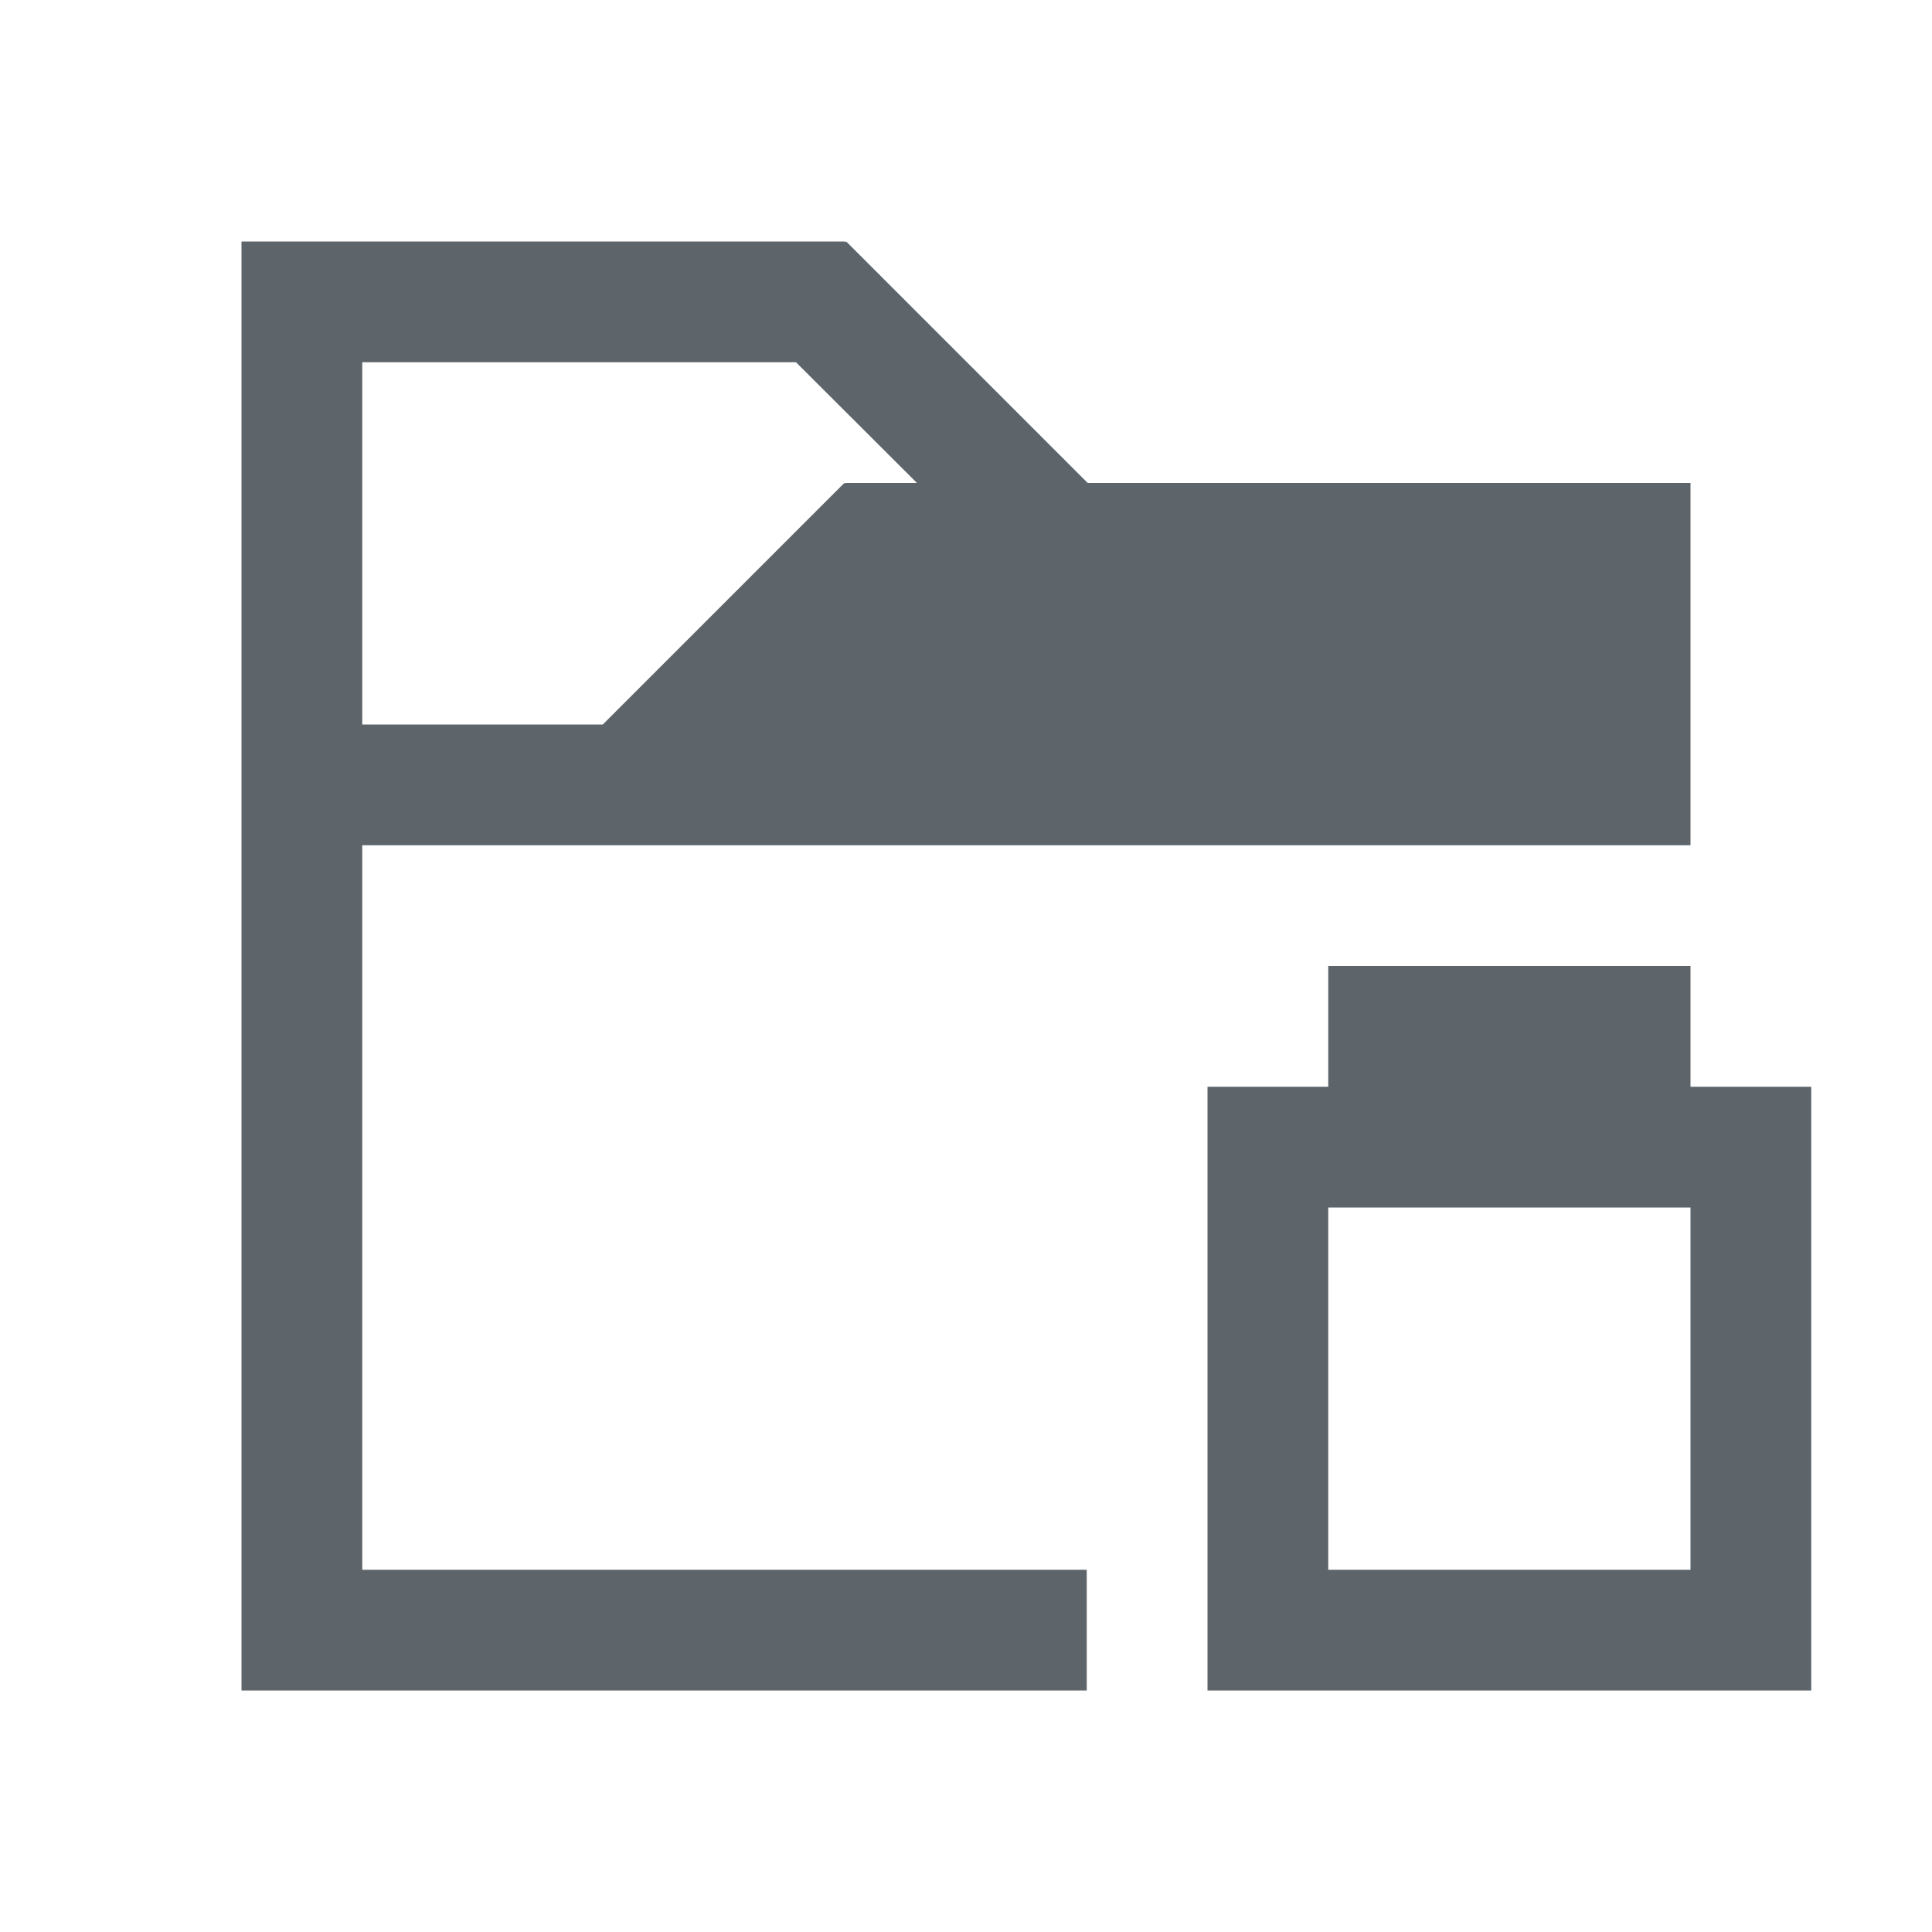 <svg xmlns="http://www.w3.org/2000/svg" viewBox="0 0 16 16"><path d="M2 2v12h7v-1H3V7h11V4H9.008l-2-2L7 2.008V2H2zm1 1h3.592l1.002 1H7v.008L6.992 4l-2 2H3V3zm8 5v1h-1v5h5V9h-1V8h-3zm0 2h3v3h-3v-3z" fill="currentColor" color="#5d656b"/></svg>